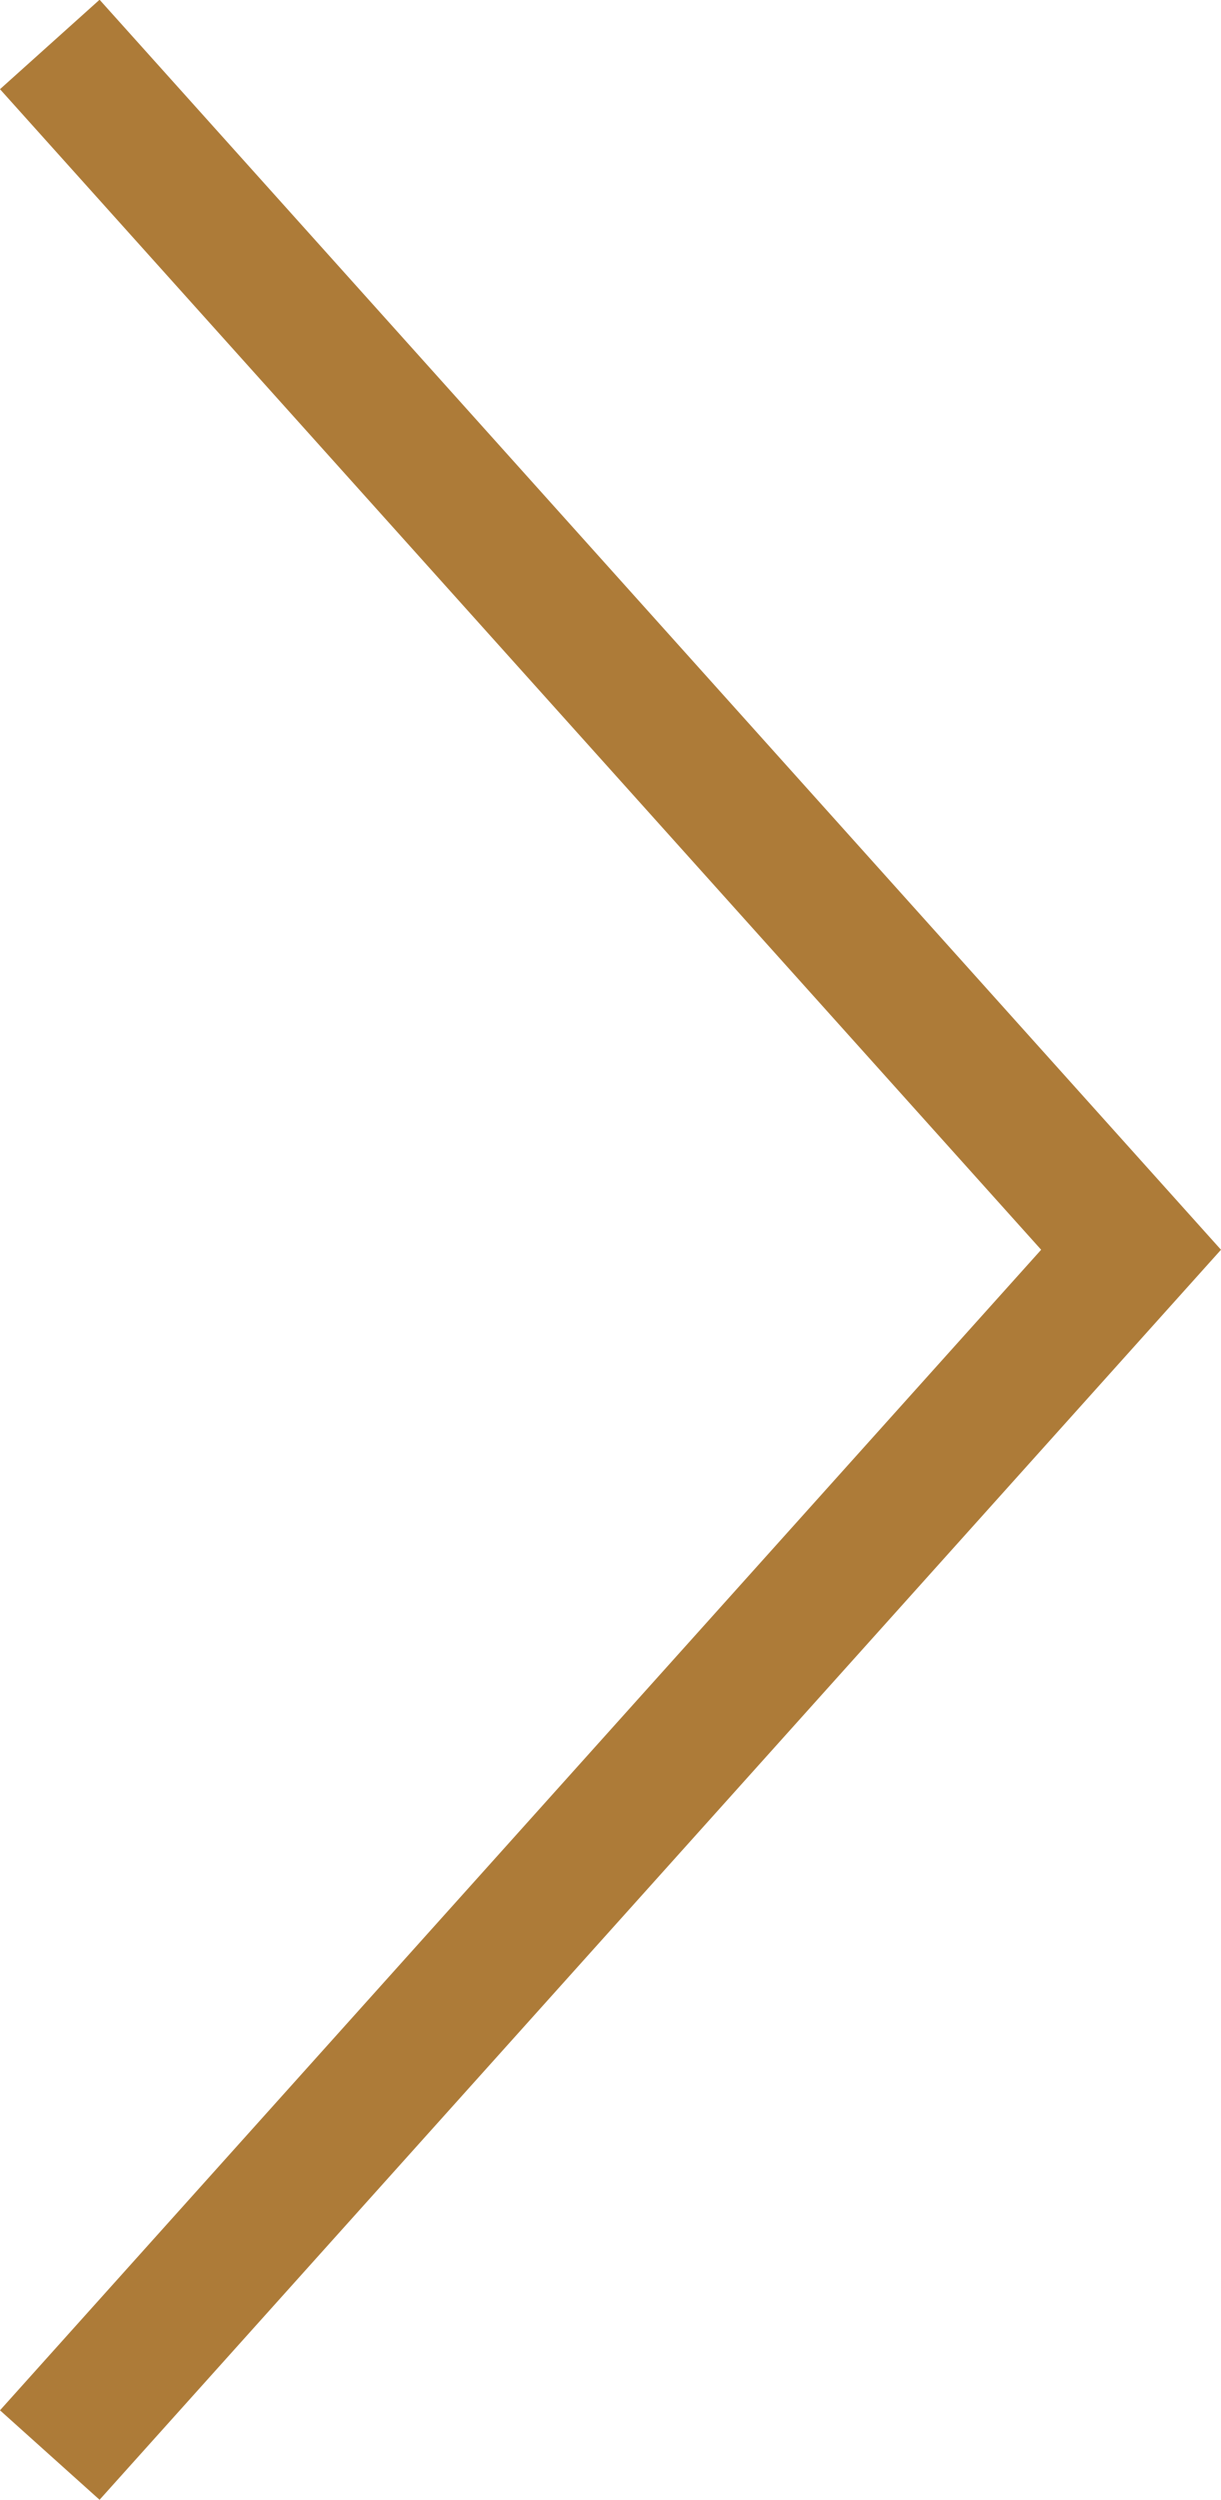 <svg xmlns="http://www.w3.org/2000/svg" width="18.248" height="37.334" viewBox="0 0 18.248 37.334">
  <g id="Group_218" data-name="Group 218" transform="translate(0.744 0.668)">
    <path id="Path_553" data-name="Path 553" d="M73.425,678.048l16.16-18-16.16-18" transform="translate(-73.425 -642.052)" fill="none" stroke="#ad7b38" stroke-miterlimit="10" stroke-width="2"/>
  </g>
</svg>
